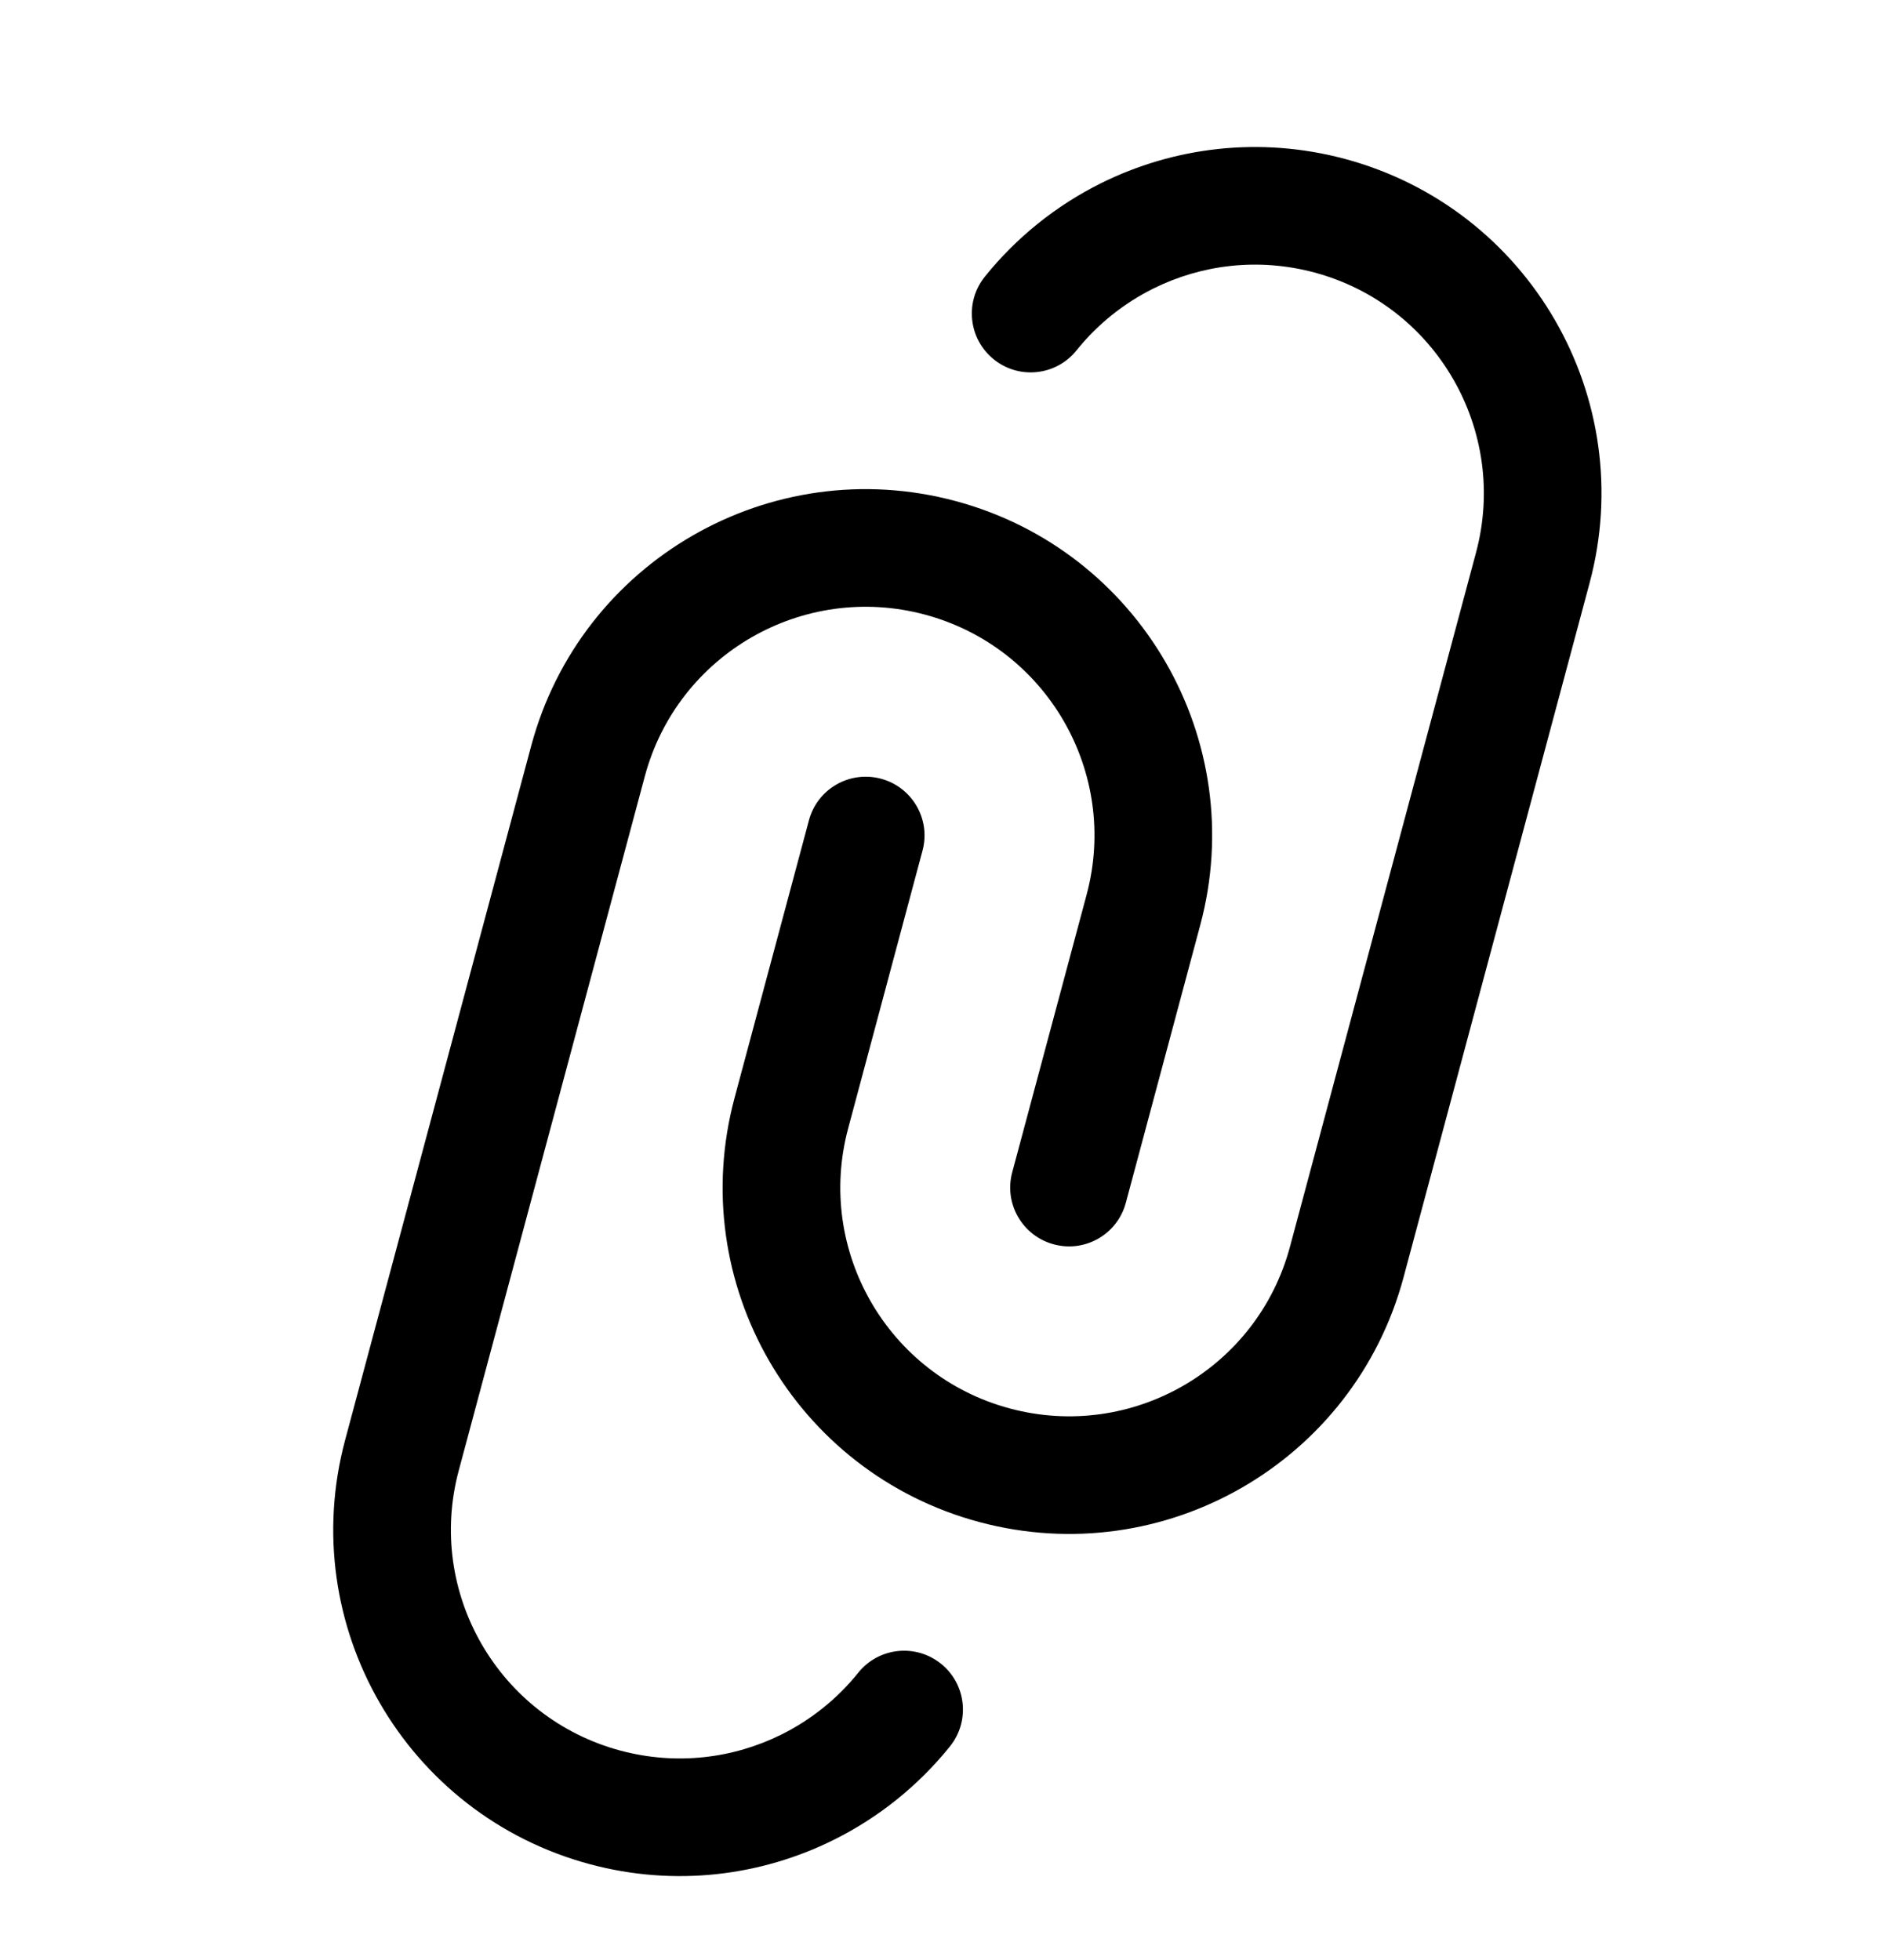 <svg width="24" height="25" viewBox="0 0 24 25" fill="none" xmlns="http://www.w3.org/2000/svg">
<path d="M14.708 3.68C15.323 3.375 16.045 3.284 16.76 3.475C18.316 3.892 19.239 5.492 18.823 7.047L16.45 15.902C16.033 17.458 14.434 18.381 12.878 17.964C11.322 17.547 10.399 15.948 10.816 14.392L11.764 10.85C11.872 10.45 11.634 10.039 11.234 9.932C10.834 9.825 10.423 10.062 10.316 10.462L9.367 14.004C8.735 16.36 10.133 18.782 12.49 19.413C14.846 20.044 17.268 18.646 17.899 16.29L20.271 7.436C20.903 5.08 19.505 2.658 17.148 2.026C16.067 1.737 14.97 1.875 14.04 2.337C13.471 2.62 12.963 3.026 12.558 3.53C12.299 3.853 12.351 4.325 12.674 4.584C12.997 4.844 13.469 4.792 13.728 4.469C13.995 4.136 14.331 3.868 14.708 3.68Z" fill="black"/>
<path d="M8.223 9.901C8.64 8.345 10.239 7.422 11.795 7.839C13.351 8.256 14.274 9.855 13.857 11.411L12.908 14.953C12.801 15.353 13.039 15.764 13.439 15.871C13.839 15.979 14.25 15.741 14.357 15.341L15.306 11.799C15.938 9.443 14.539 7.021 12.183 6.39C9.827 5.759 7.405 7.157 6.774 9.513L4.401 18.367C3.77 20.724 5.168 23.145 7.524 23.777C8.606 24.067 9.703 23.928 10.632 23.466C11.202 23.183 11.71 22.777 12.115 22.273C12.374 21.95 12.322 21.478 11.999 21.219C11.676 20.96 11.204 21.011 10.945 21.334C10.678 21.667 10.342 21.935 9.965 22.123C9.35 22.428 8.628 22.519 7.913 22.328C6.357 21.911 5.433 20.312 5.85 18.756L8.223 9.901Z" fill="black"/>
</svg>
